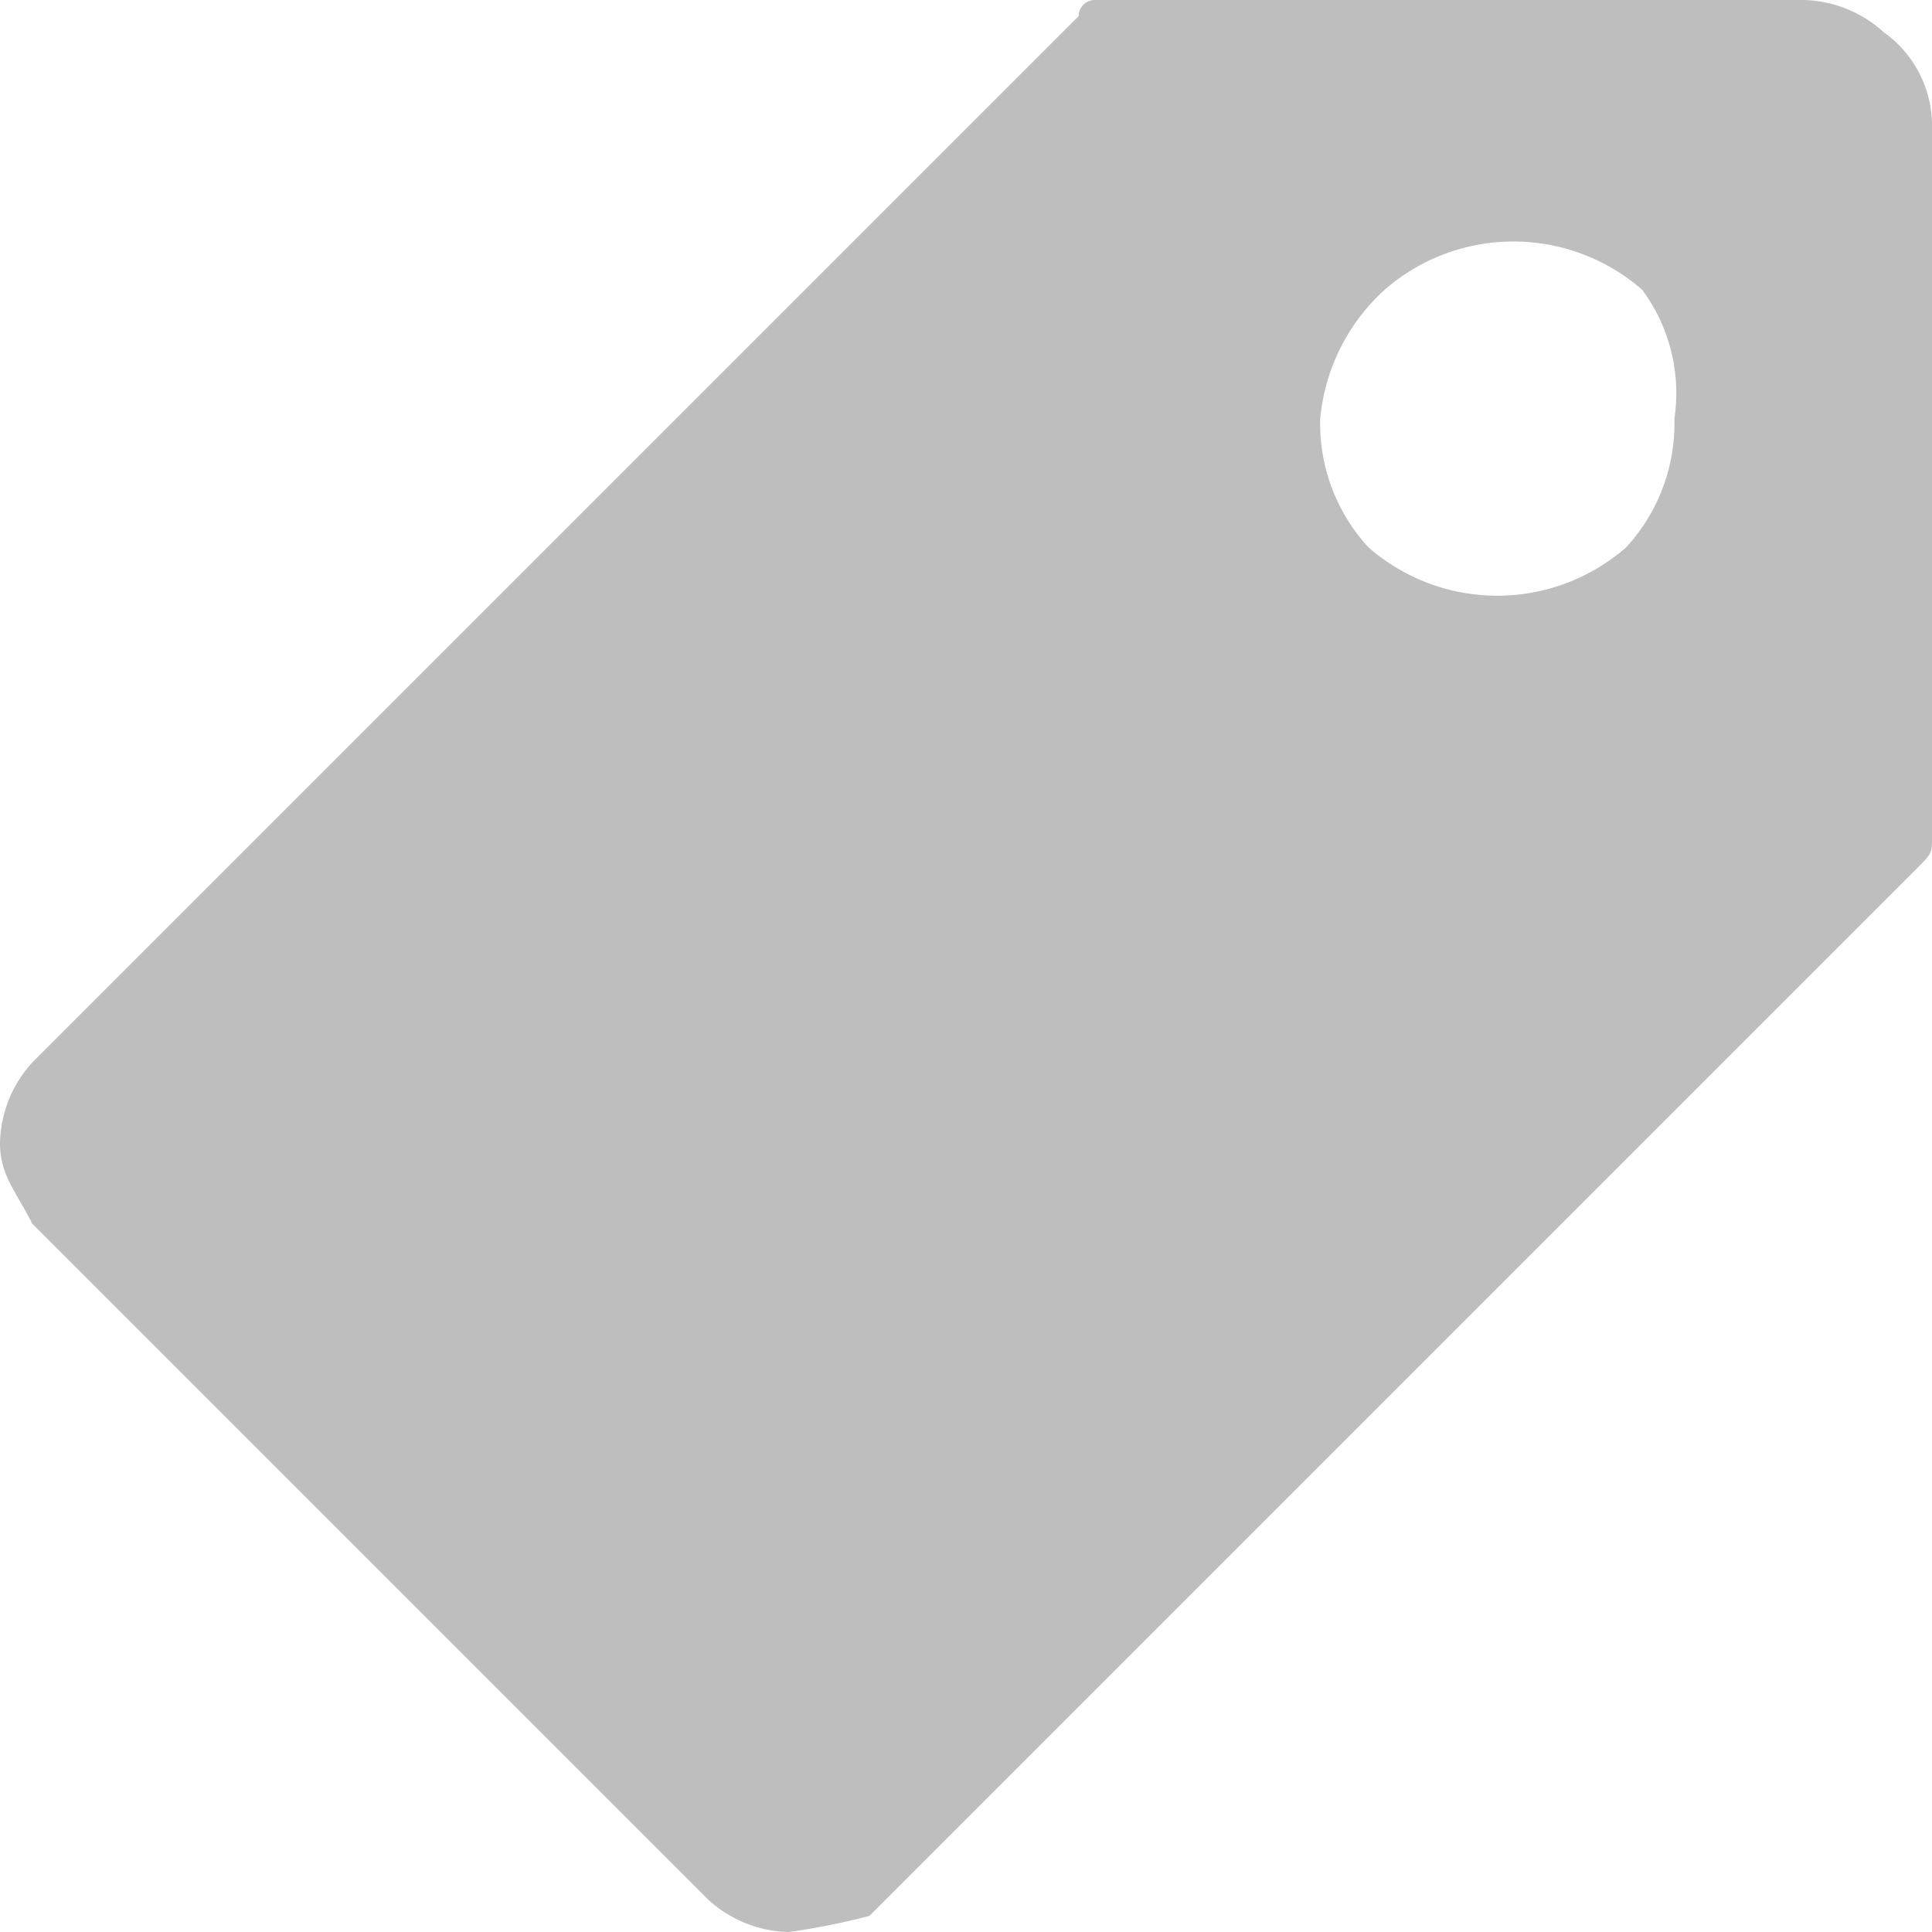 <svg xmlns="http://www.w3.org/2000/svg" width="24" height="24"><path d="M.4 15.2c-.2-.4-.4-.6-.4-1a1.528 1.528 0 0 1 .4-1l13-13a.2.2 0 0 1 .2-.2h8.8a1.528 1.528 0 0 1 1 .4 1.425 1.425 0 0 1 .6 1.2v8.8c0 .2 0 .2-.2.4l-13 13a8.662 8.662 0 0 1-1 .2 1.528 1.528 0 0 1-1-.4zM17.2 3.6a2.469 2.469 0 0 0-.8 1.6 2.271 2.271 0 0 0 .6 1.6 2.433 2.433 0 0 0 3.2 0 2.271 2.271 0 0 0 .6-1.6 2.155 2.155 0 0 0-.4-1.6 2.433 2.433 0 0 0-3.2 0z" fill="#bebebe"/></svg>